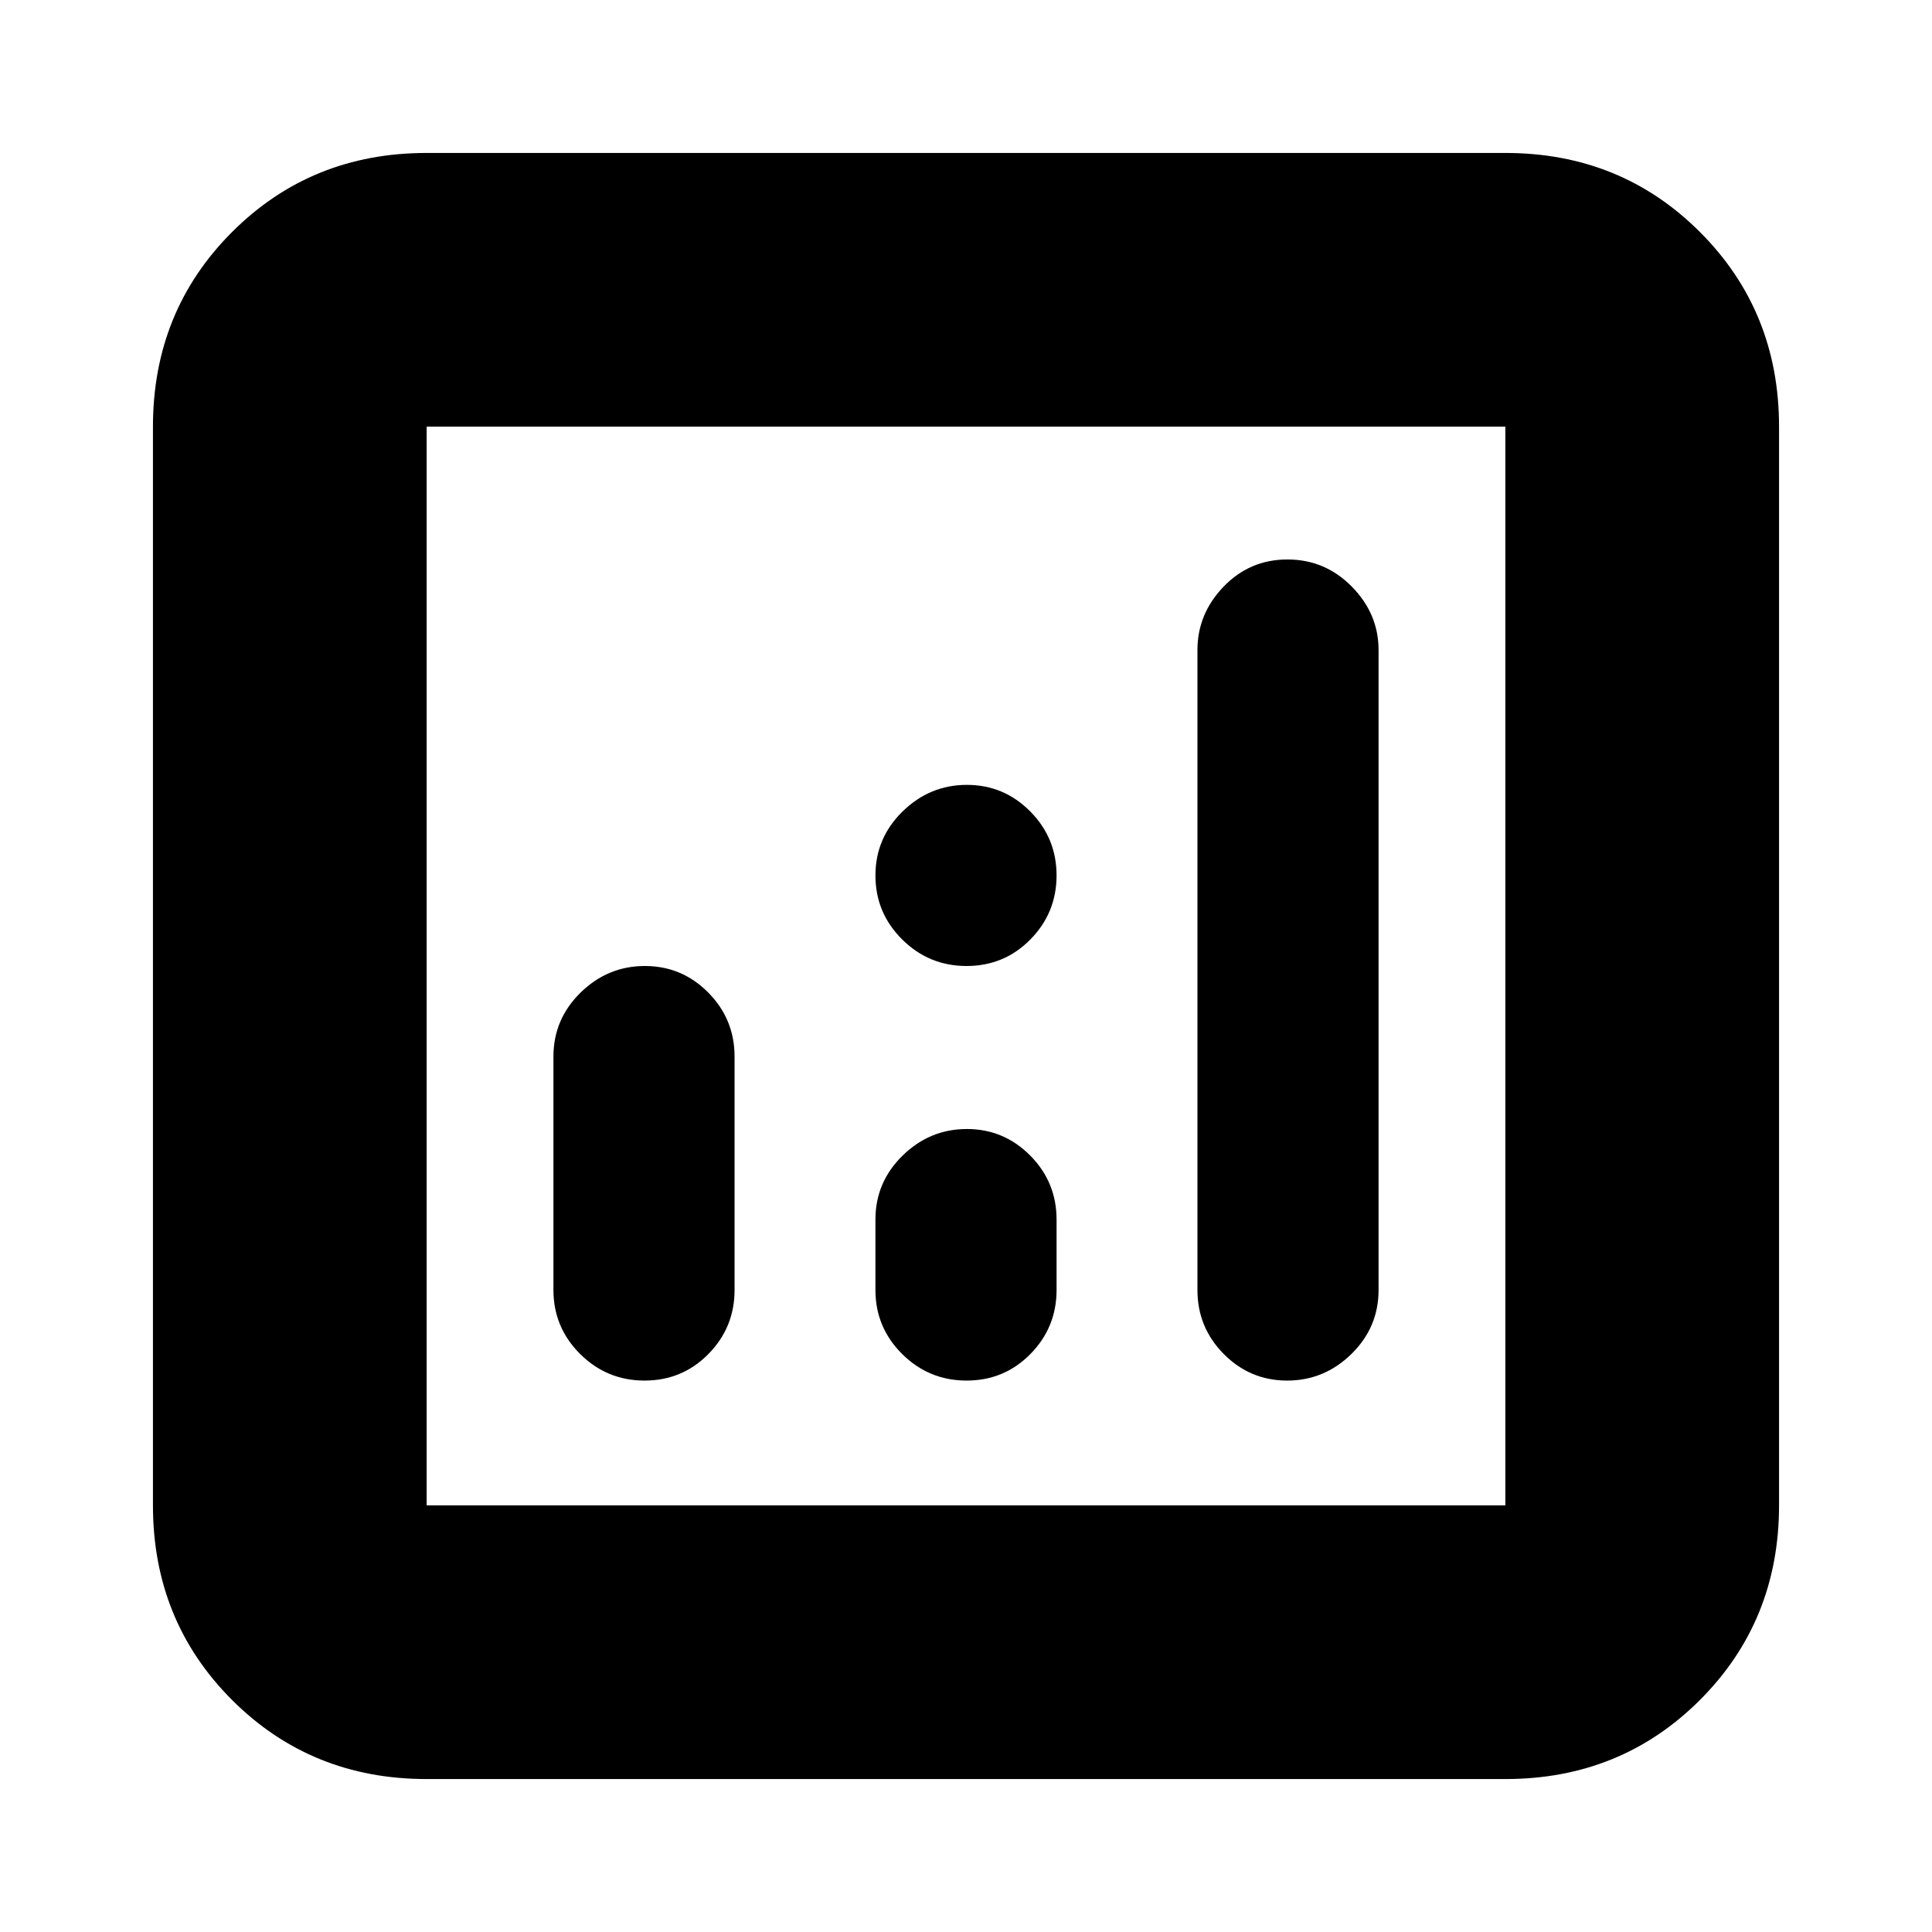 <svg xmlns="http://www.w3.org/2000/svg" height="24" viewBox="0 -960 960 960" width="24"><path d="M320.42-480q-18.42 0-31.92 13.2T275-435v116q0 18.6 13.28 31.8t32 13.2Q339-274 352-287.2t13-31.8v-116q0-18.6-13.08-31.8t-31.5-13.2Zm319.3-202Q621-682 608-668.5T595-637v318q0 18.6 13.08 31.8t31.5 13.2q18.42 0 31.92-13.2T685-319v-318q0-18-13.28-31.5t-32-13.5Zm-159.3 283q-18.42 0-31.92 13.2T435-354v35q0 18.6 13.28 31.8t32 13.2Q499-274 512-287.2t13-31.8v-35q0-18.6-13.08-31.8t-31.5-13.2ZM212-76q-57.4 0-96.7-39.3Q76-154.6 76-212v-536q0-57.4 39.3-96.7Q154.6-884 212-884h536q57.4 0 96.7 39.3Q884-805.4 884-748v536q0 57.4-39.3 96.7Q805.4-76 748-76H212Zm0-136h536v-536H212v536Zm0-536v536-536Zm268.28 268Q499-480 512-493.2t13-31.8q0-18.6-13.08-31.8t-31.5-13.2q-18.42 0-31.92 13.2T435-525q0 18.6 13.28 31.8t32 13.2Z"/></svg>